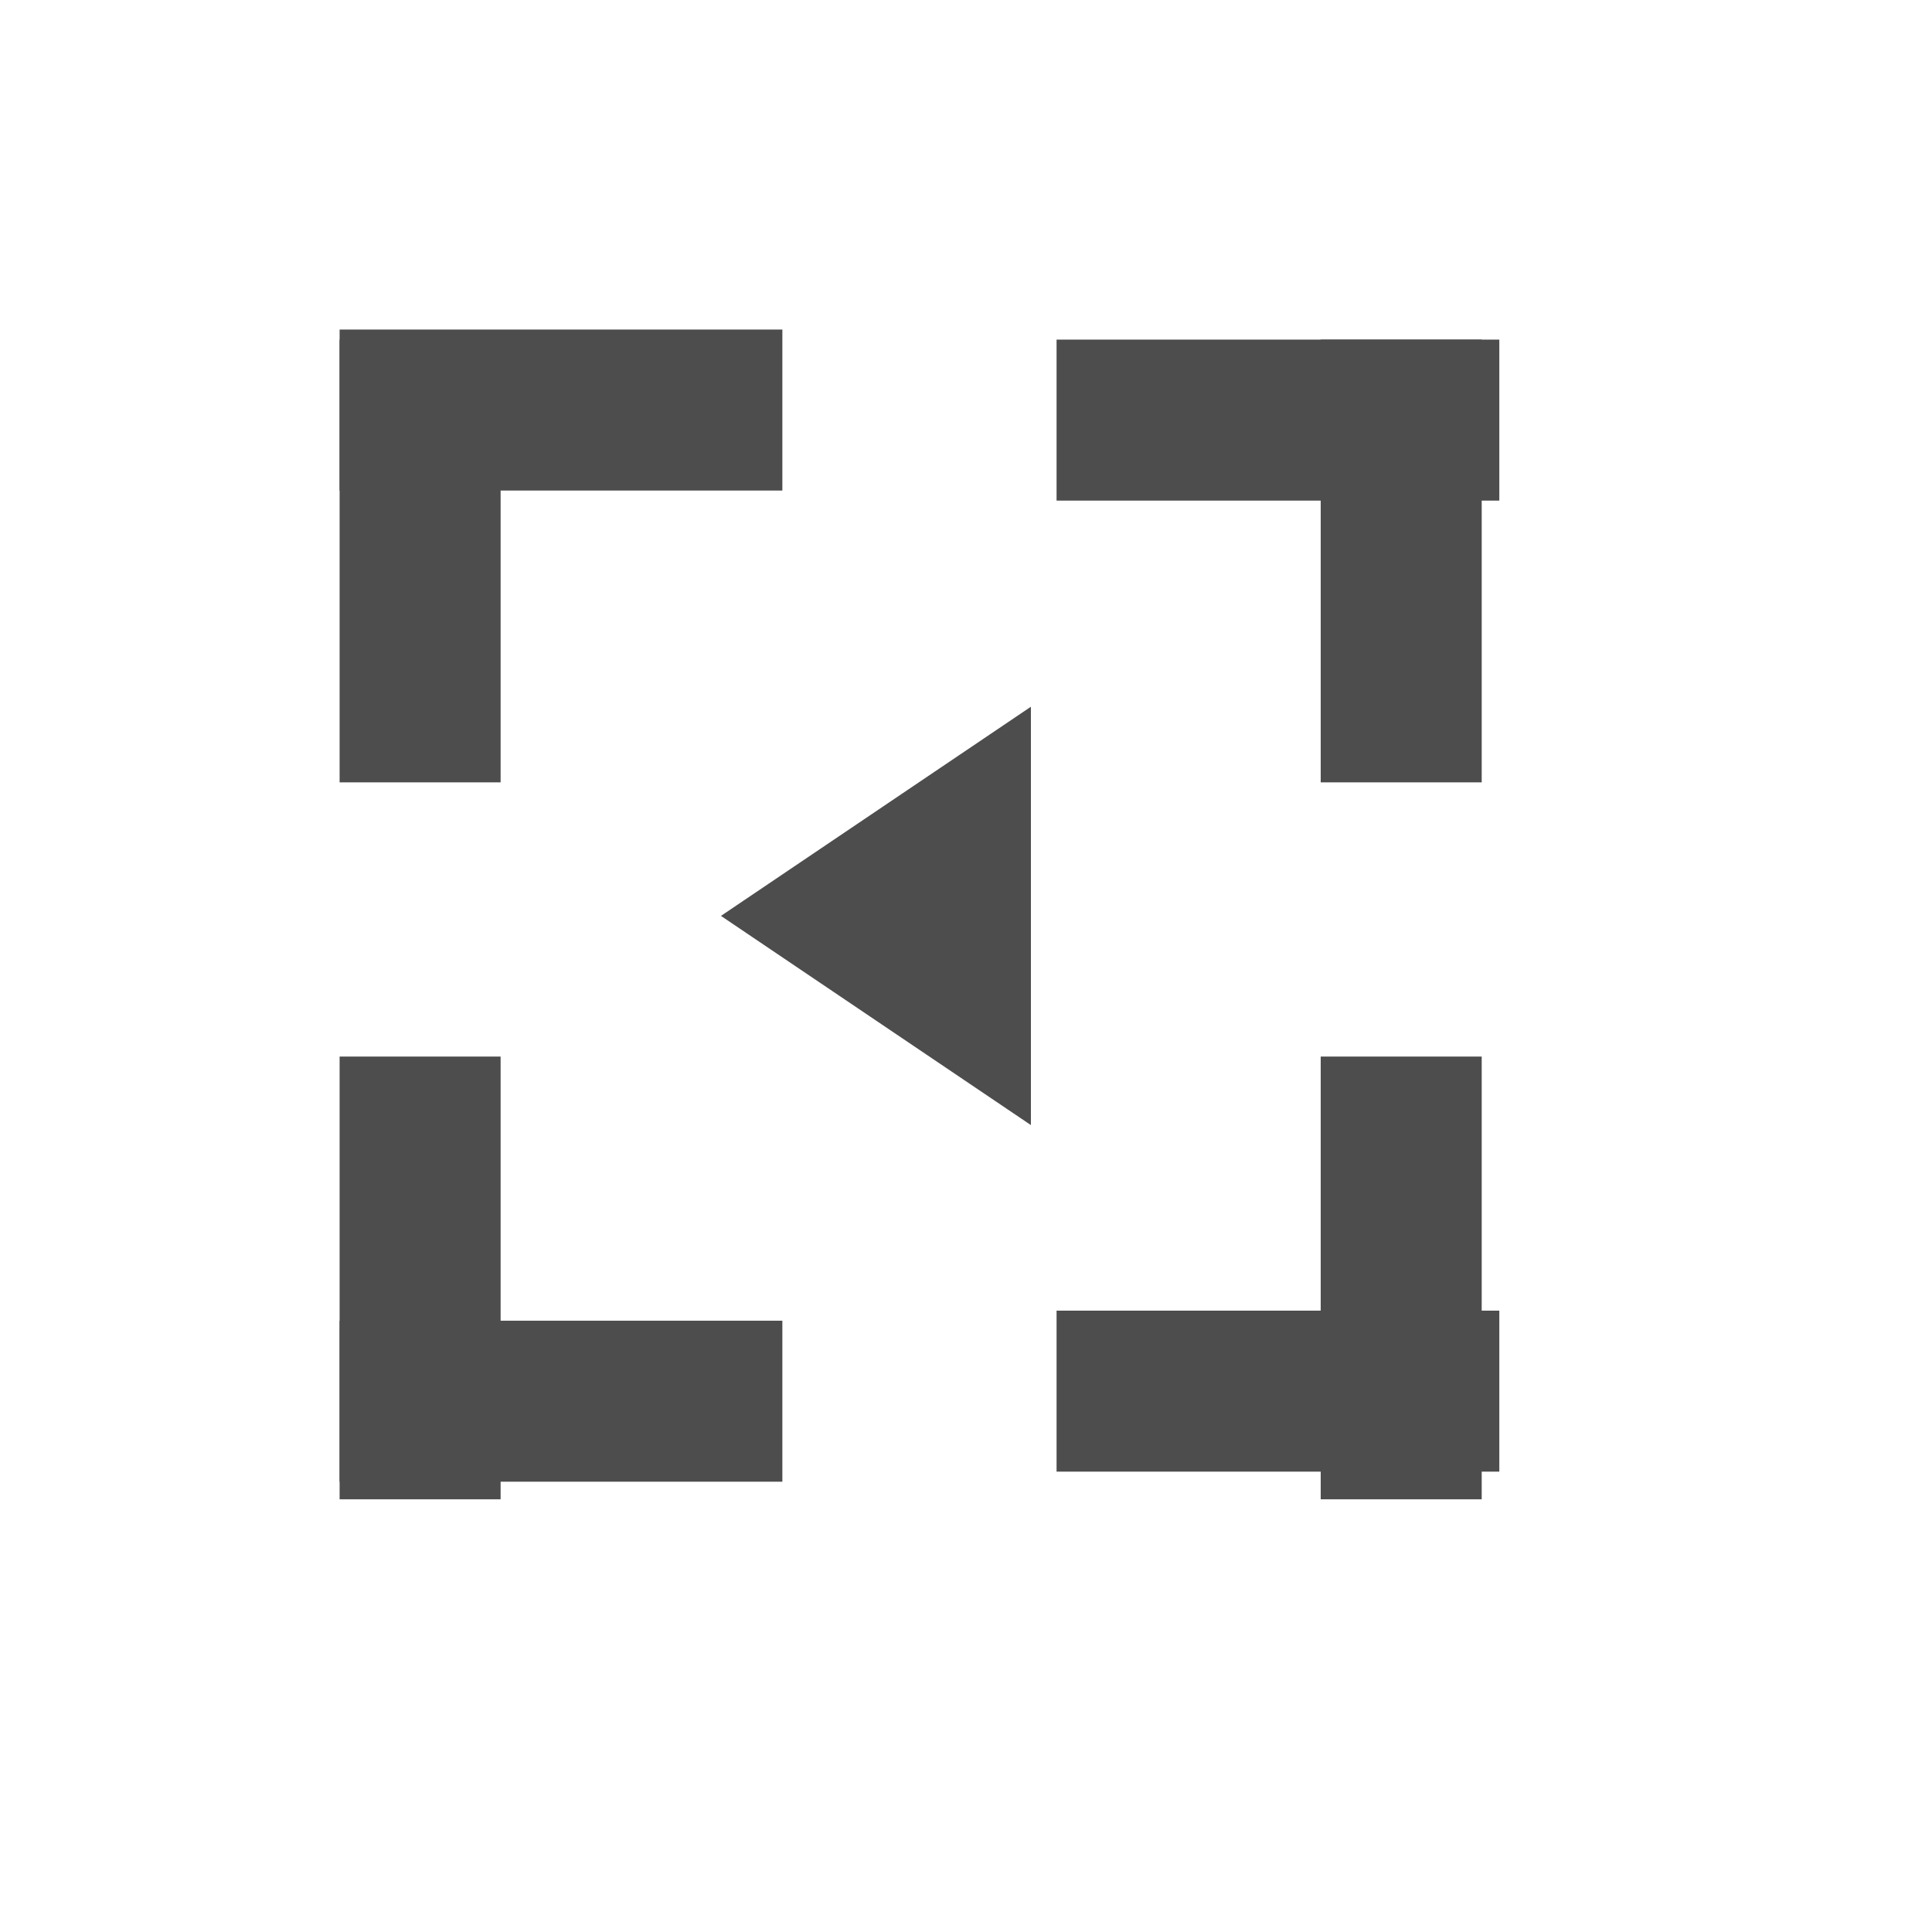 <?xml version="1.0" standalone="no"?>
<!DOCTYPE svg PUBLIC "-//W3C//DTD SVG 20010904//EN" "http://www.w3.org/TR/2001/REC-SVG-20010904/DTD/svg10.dtd">
<!-- Created using Karbon, part of Calligra: http://www.calligra.org/karbon -->
<svg xmlns="http://www.w3.org/2000/svg" xmlns:xlink="http://www.w3.org/1999/xlink" width="38.4pt" height="38.4pt">
<defs/>
<g id="layer1">
  <rect id="rect3286" transform="translate(9, 9)" fill="none" width="24pt" height="24pt"/>
  <rect id="rect3308" transform="translate(9, 28)" fill="#4d4d4d" width="3.2pt" height="8.8pt"/>
  <rect id="rect3310" transform="translate(35, 28)" fill="#4d4d4d" width="3.2pt" height="8.8pt"/>
  <rect id="rect3312" transform="translate(9, 9)" fill="#4d4d4d" width="3.2pt" height="8.8pt"/>
  <rect id="rect3314" transform="translate(35, 9)" fill="#4d4d4d" width="3.2pt" height="8.8pt"/>
  <rect id="rect3316" transform="matrix(0 -1 1 0 28 39)" fill="#4d4d4d" width="3.2pt" height="8.8pt"/>
  <rect id="rect3318" transform="matrix(0 -1 1 0 9 13)" fill="#4d4d4d" width="3.2pt" height="8.8pt"/>
  <rect id="rect3320" transform="matrix(0 1 1 0 28 9)" fill="#4d4d4d" width="3.2pt" height="8.8pt"/>
  <rect id="rect3322" transform="matrix(0 1 1 0 9 35)" fill="#4d4d4d" width="3.2pt" height="8.8pt"/>
  <path id="path3293" transform="matrix(-1 0 0 1 27.32 18.729)" fill="#4d4d4d" fill-rule="evenodd" d="M0 11.087L8.214 5.543L0 0Z"/>
 </g>
</svg>
